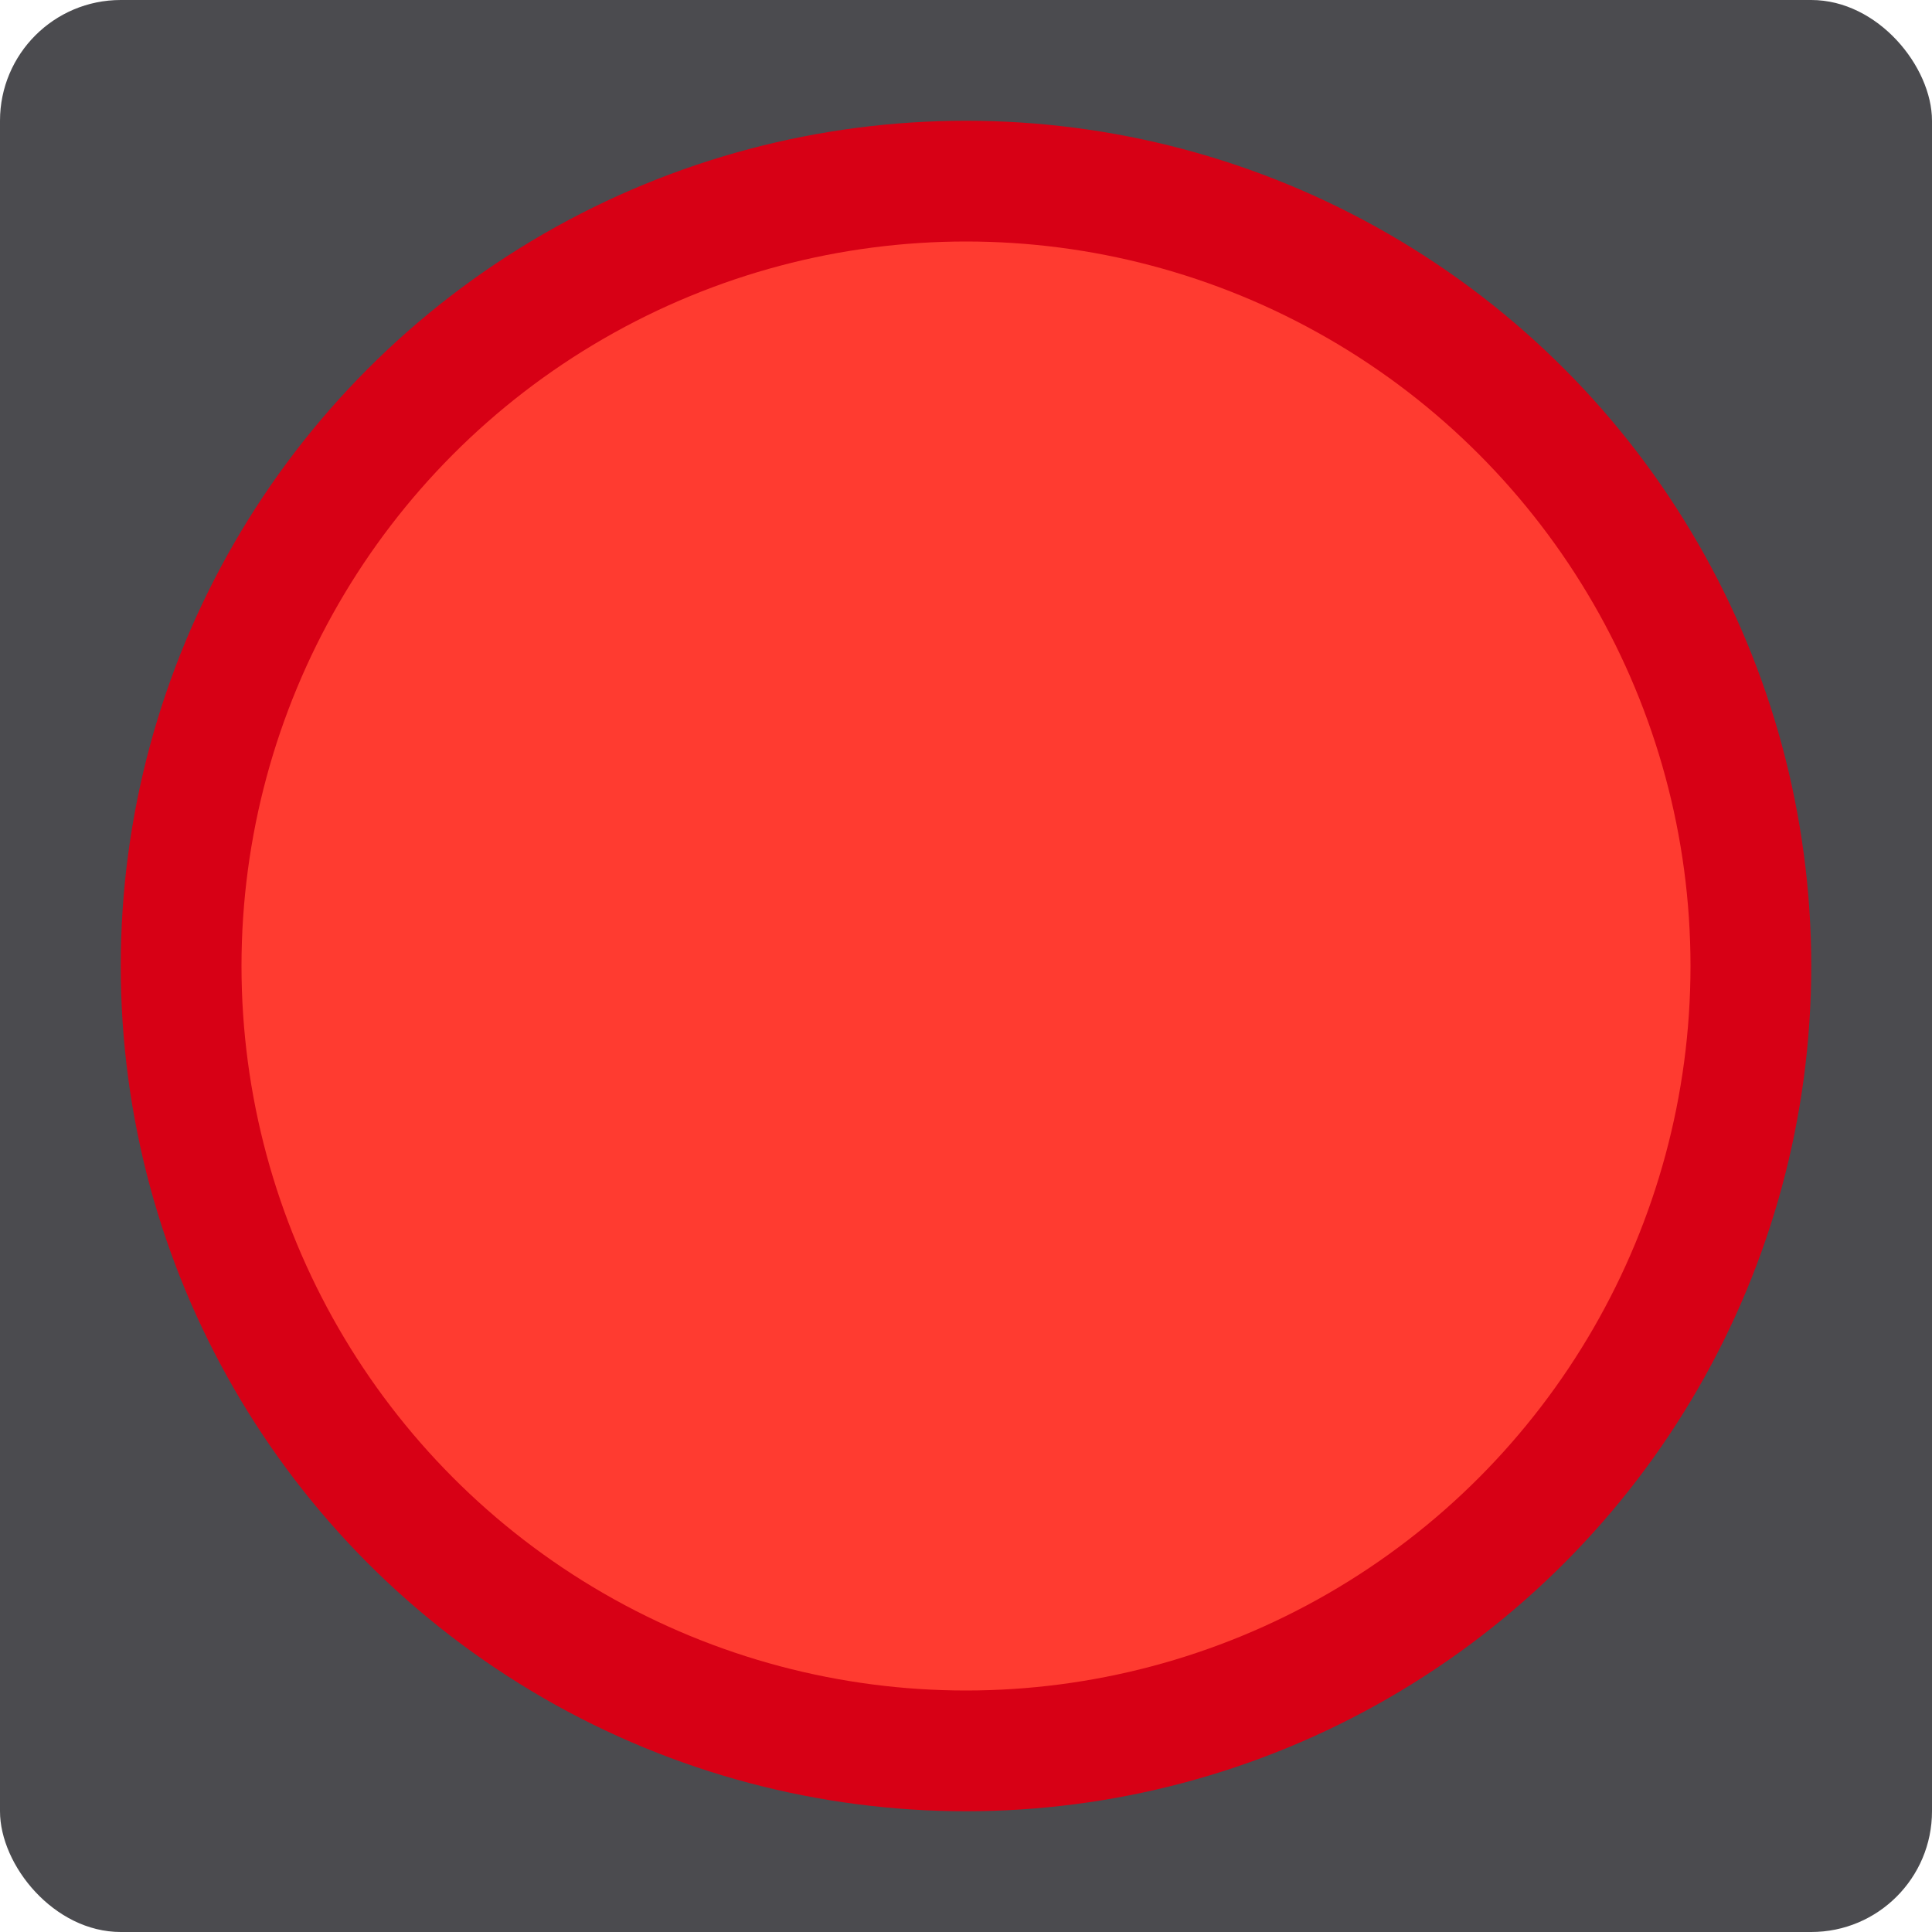 <svg viewBox="0 0 16 16" xmlns="http://www.w3.org/2000/svg">/&amp;gt;<rect fill="#4b4b4f" height="16" ry="1" width="16"/><circle cx="8" cy="8" fill="#d70015" r="7"/><circle cx="8" cy="8" fill="#ff3b30" r="6"/></svg>